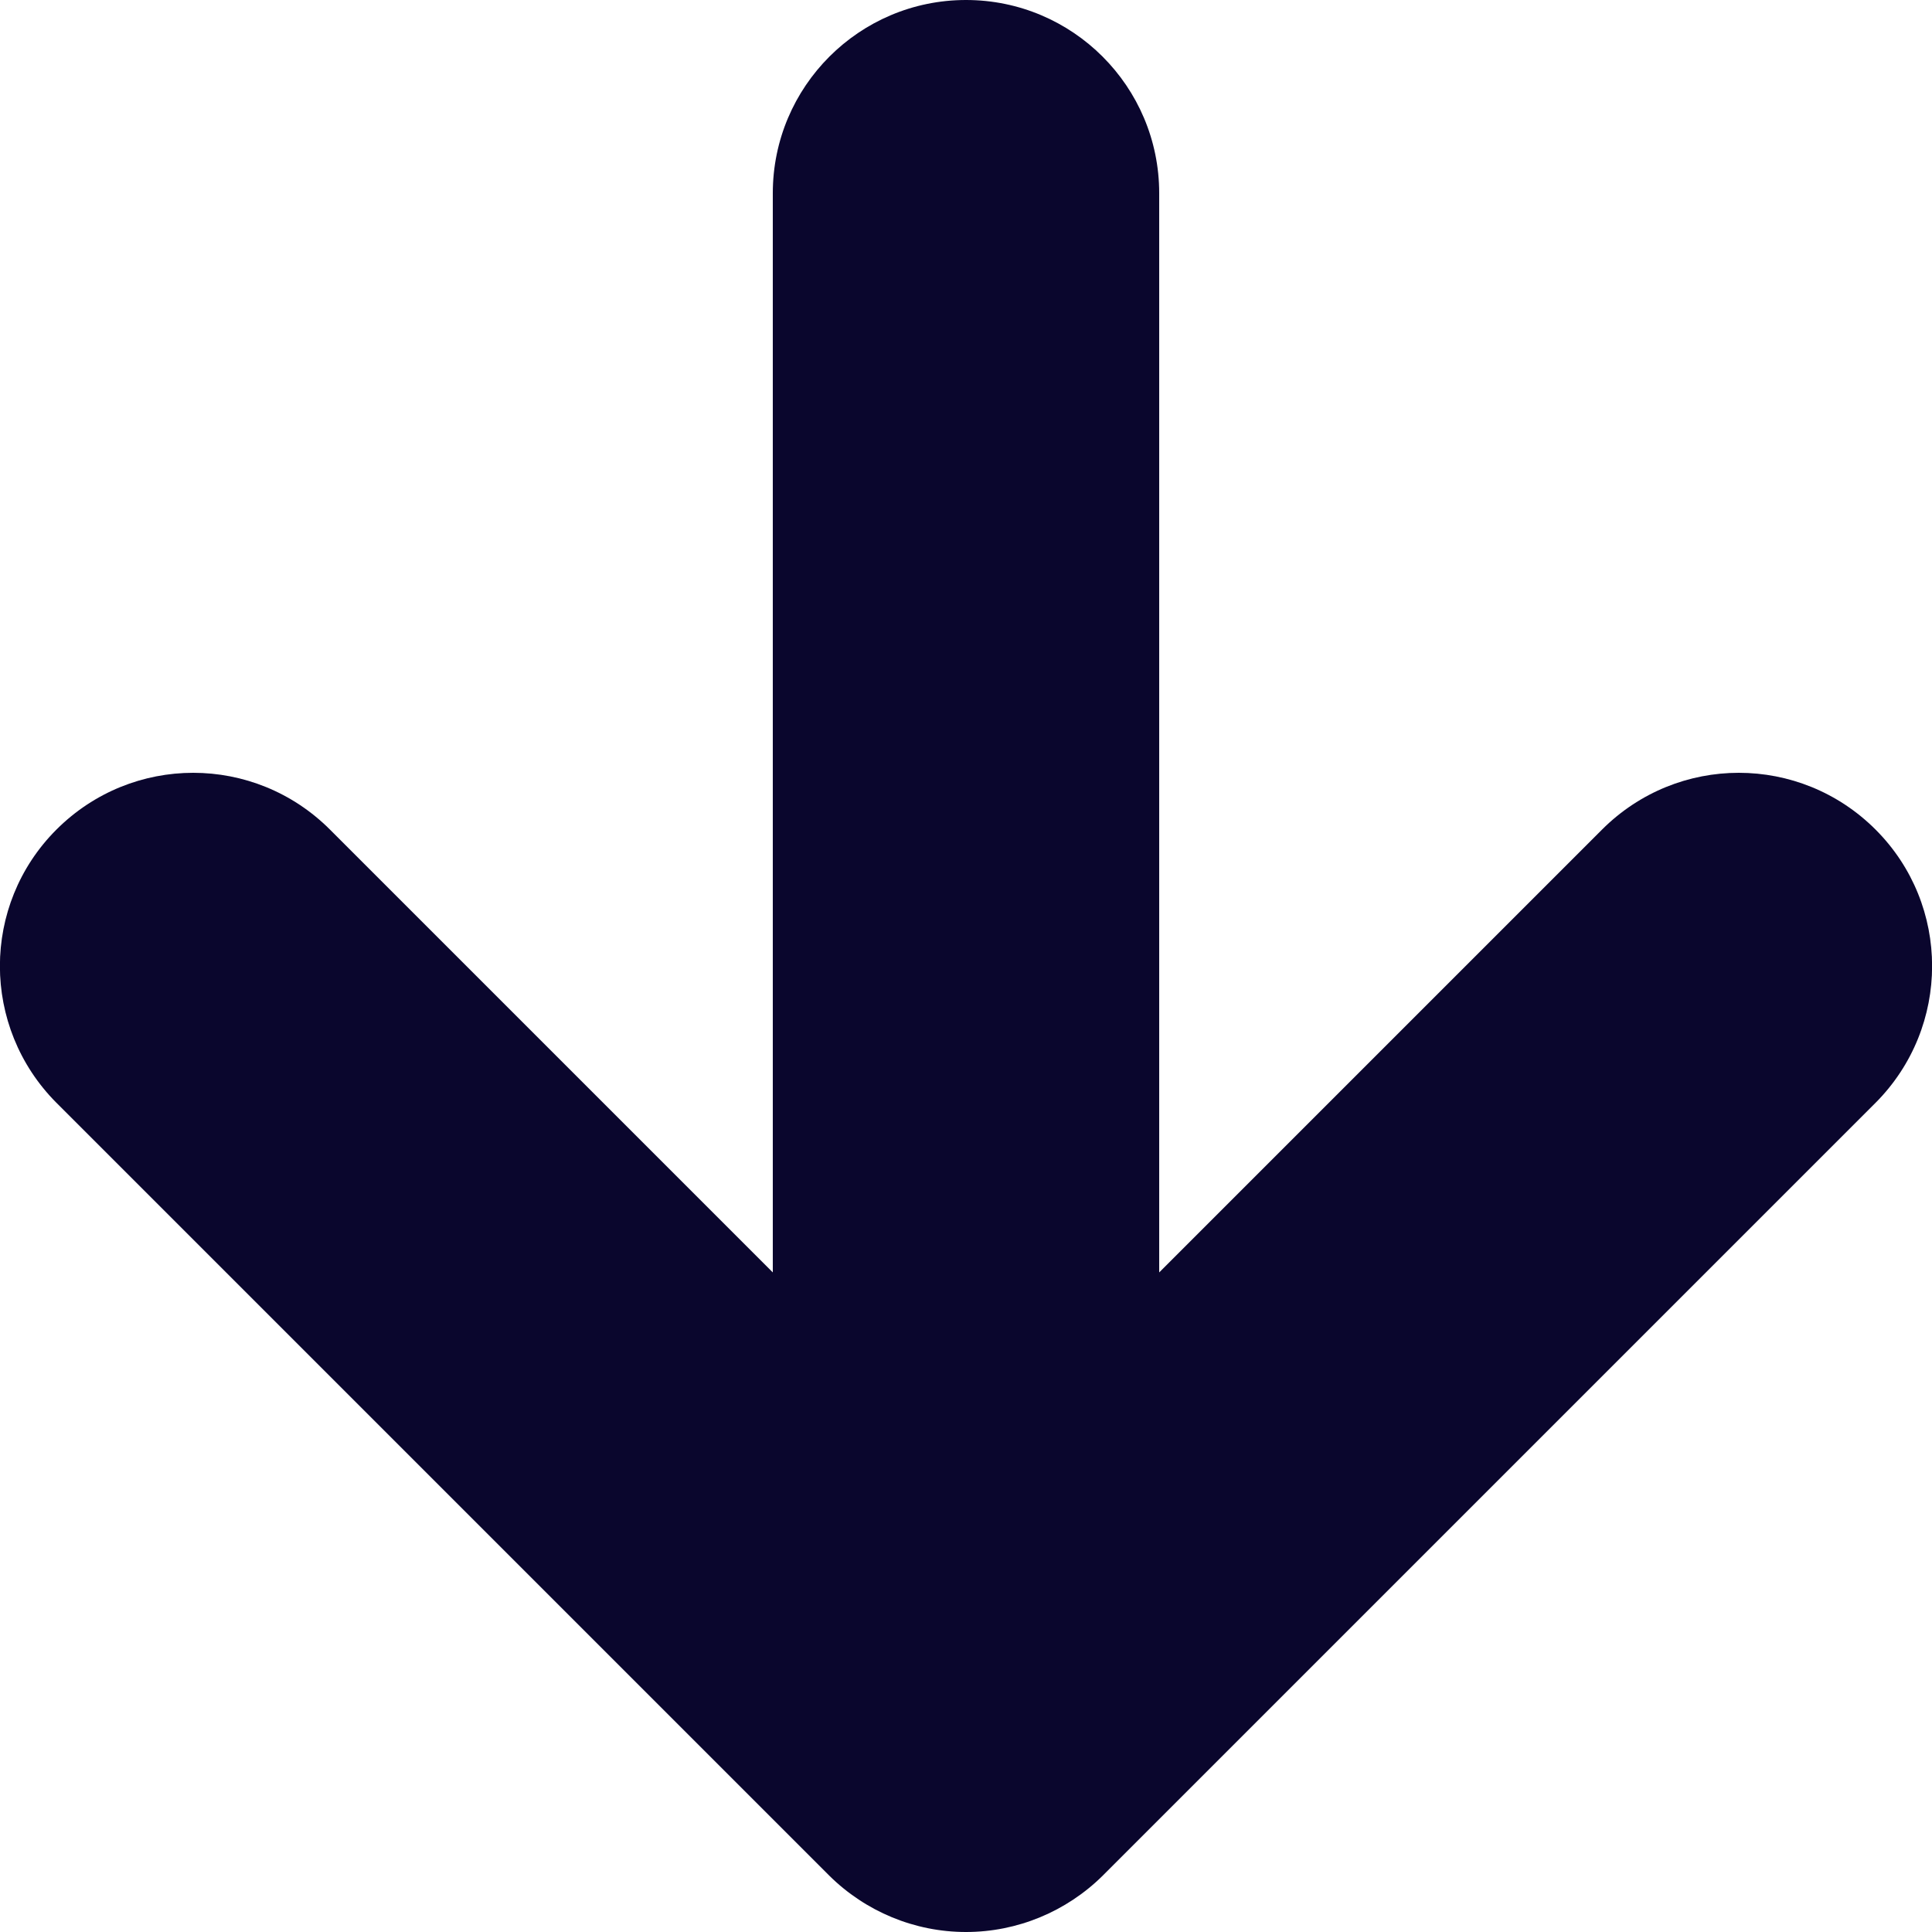 <svg width="5" height="5" viewBox="0 0 5 5" fill="none" xmlns="http://www.w3.org/2000/svg">
<path d="M3 0.5C3 0.224 2.776 0 2.5 0C2.224 0 2 0.224 2 0.5L2 3.293L0.854 2.147C0.658 1.951 0.342 1.951 0.146 2.147C-0.049 2.342 -0.049 2.658 0.146 2.854L2.146 4.854C2.24 4.947 2.367 5 2.5 5C2.633 5 2.76 4.947 2.854 4.854L4.854 2.854C5.049 2.658 5.049 2.342 4.854 2.147C4.658 1.951 4.342 1.951 4.146 2.147L3 3.293L3 0.5Z" fill="#0A062D"/>
</svg>
